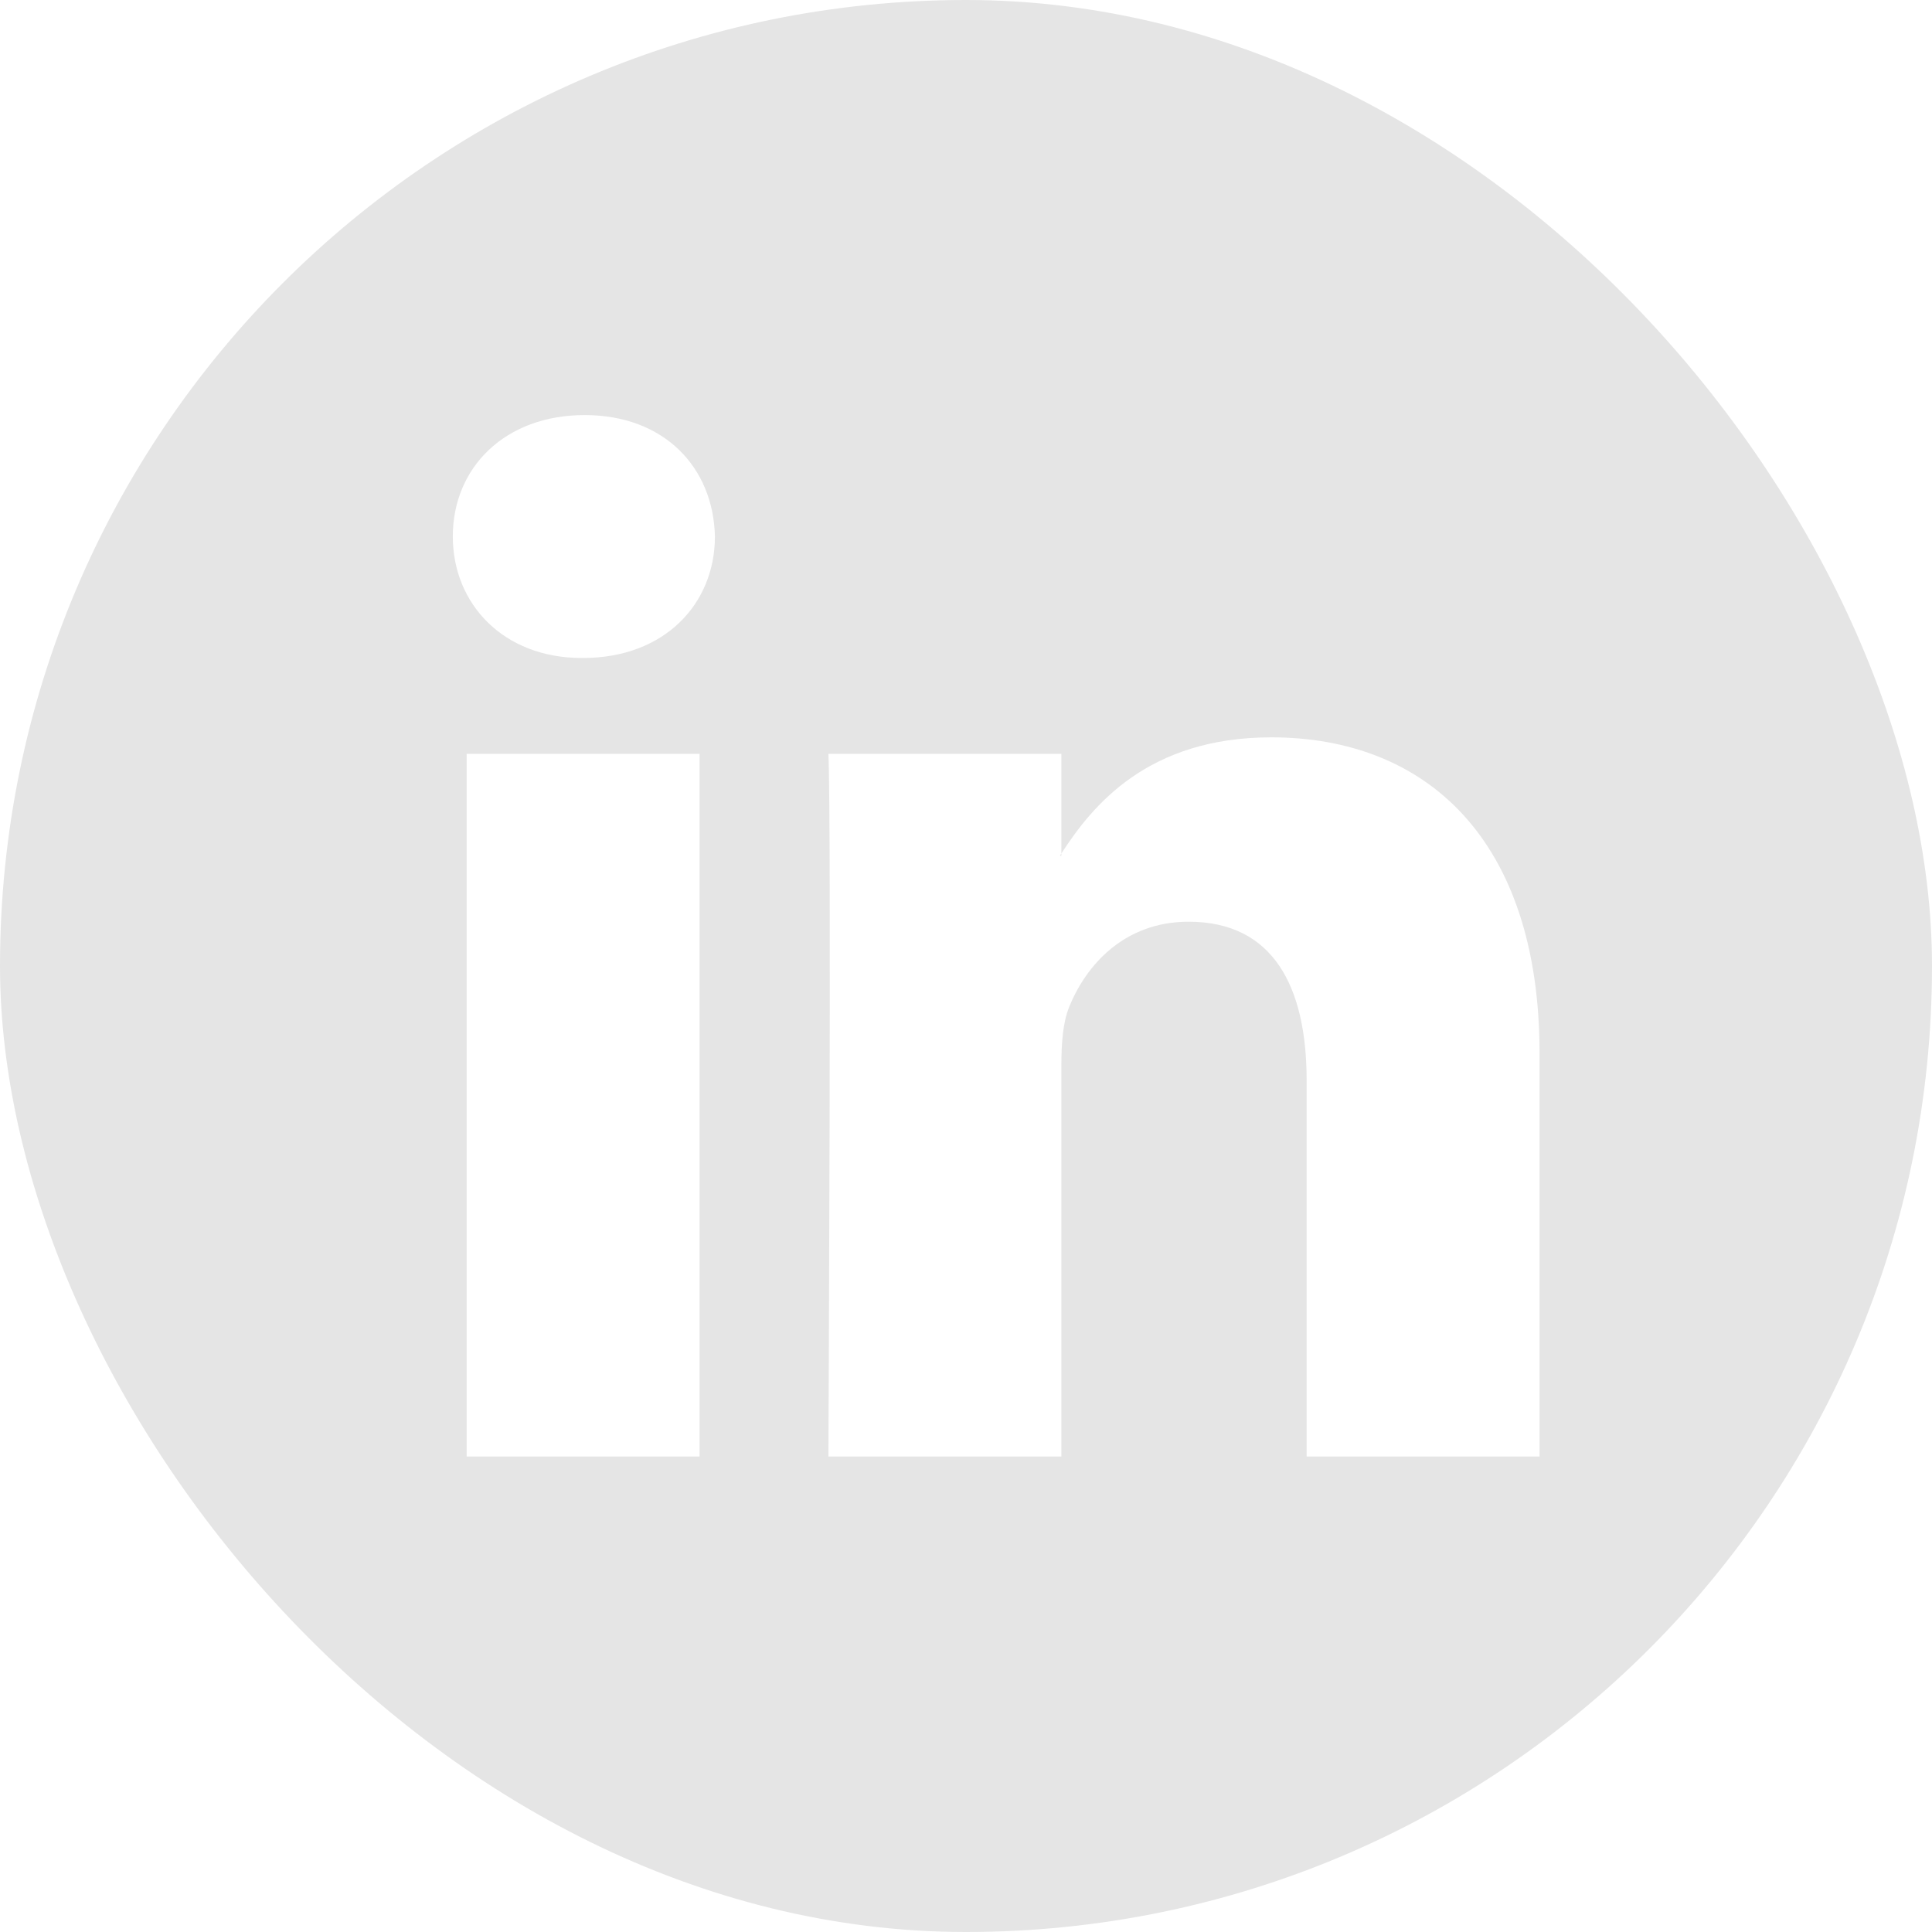 <?xml version="1.0" encoding="UTF-8" standalone="no"?>
<svg width="256px" height="256px" viewBox="0 0 256 256" version="1.1" xmlns="http://www.w3.org/2000/svg" xmlns:xlink="http://www.w3.org/1999/xlink" xmlns:sketch="http://www.bohemiancoding.com/sketch/ns">
    <!-- Generator: Sketch 3.2.2 (9983) - http://www.bohemiancoding.com/sketch -->
    <title>linkedin_off</title>
    <desc>Created with Sketch.</desc>
    <defs>
        <filter x="-50%" y="-50%" width="200%" height="200%" filterUnits="objectBoundingBox" id="filter-1">
            <feOffset dx="1" dy="1" in="SourceAlpha" result="shadowOffsetOuter1"></feOffset>
            <feGaussianBlur stdDeviation="2" in="shadowOffsetOuter1" result="shadowBlurOuter1"></feGaussianBlur>
            <feColorMatrix values="0 0 0 0 0   0 0 0 0 0   0 0 0 0 0  0 0 0 0.051 0" in="shadowBlurOuter1" type="matrix" result="shadowMatrixOuter1"></feColorMatrix>
            <feMerge>
                <feMergeNode in="shadowMatrixOuter1"></feMergeNode>
                <feMergeNode in="SourceGraphic"></feMergeNode>
            </feMerge>
        </filter>
    </defs>
    <g id="Services" stroke="none" stroke-width="1" fill="none" fill-rule="evenodd" sketch:type="MSPage">
        <g id="off" sketch:type="MSLayerGroup" transform="translate(-900, 0)">
            <g id="linkedin_off" transform="translate(900, 0)" sketch:type="MSShapeGroup">
                <g id="off-4" fill="#E5E5E5">
                    <rect id="Rectangle-1" x="0" y="0" width="256" height="256" rx="200"></rect>
                </g>
                <path d="M60.833,192 L91.696,192 L91.696,98.885 L60.833,98.885 L60.833,192 Z M76.471,54 C65.908,54 59,60.953 59,70.086 C59,79.024 65.71,86.185 76.062,86.185 L76.268,86.185 C87.035,86.185 93.731,79.024 93.731,70.086 C93.527,60.953 87.035,54 76.471,54 L76.471,54 Z M203,138.609 L203,192 L172.137,192 L172.137,142.188 C172.137,129.671 167.671,121.132 156.498,121.132 C147.971,121.132 142.896,126.888 140.662,132.456 C139.85,134.447 139.64,137.214 139.64,140.003 L139.64,192 L108.768,192 C108.768,192 109.184,107.631 108.768,98.885 L139.64,98.885 L139.64,112.087 C139.578,112.184 139.498,112.291 139.436,112.388 L139.64,112.388 L139.64,112.087 C143.74,105.751 151.065,96.702 167.459,96.702 C187.773,96.702 203,110.012 203,138.609 L203,138.609 Z" id="Fill-213" fill="#FFFFFF" filter="url(#filter-1)"></path>
            </g>
        </g>
    </g>
</svg>